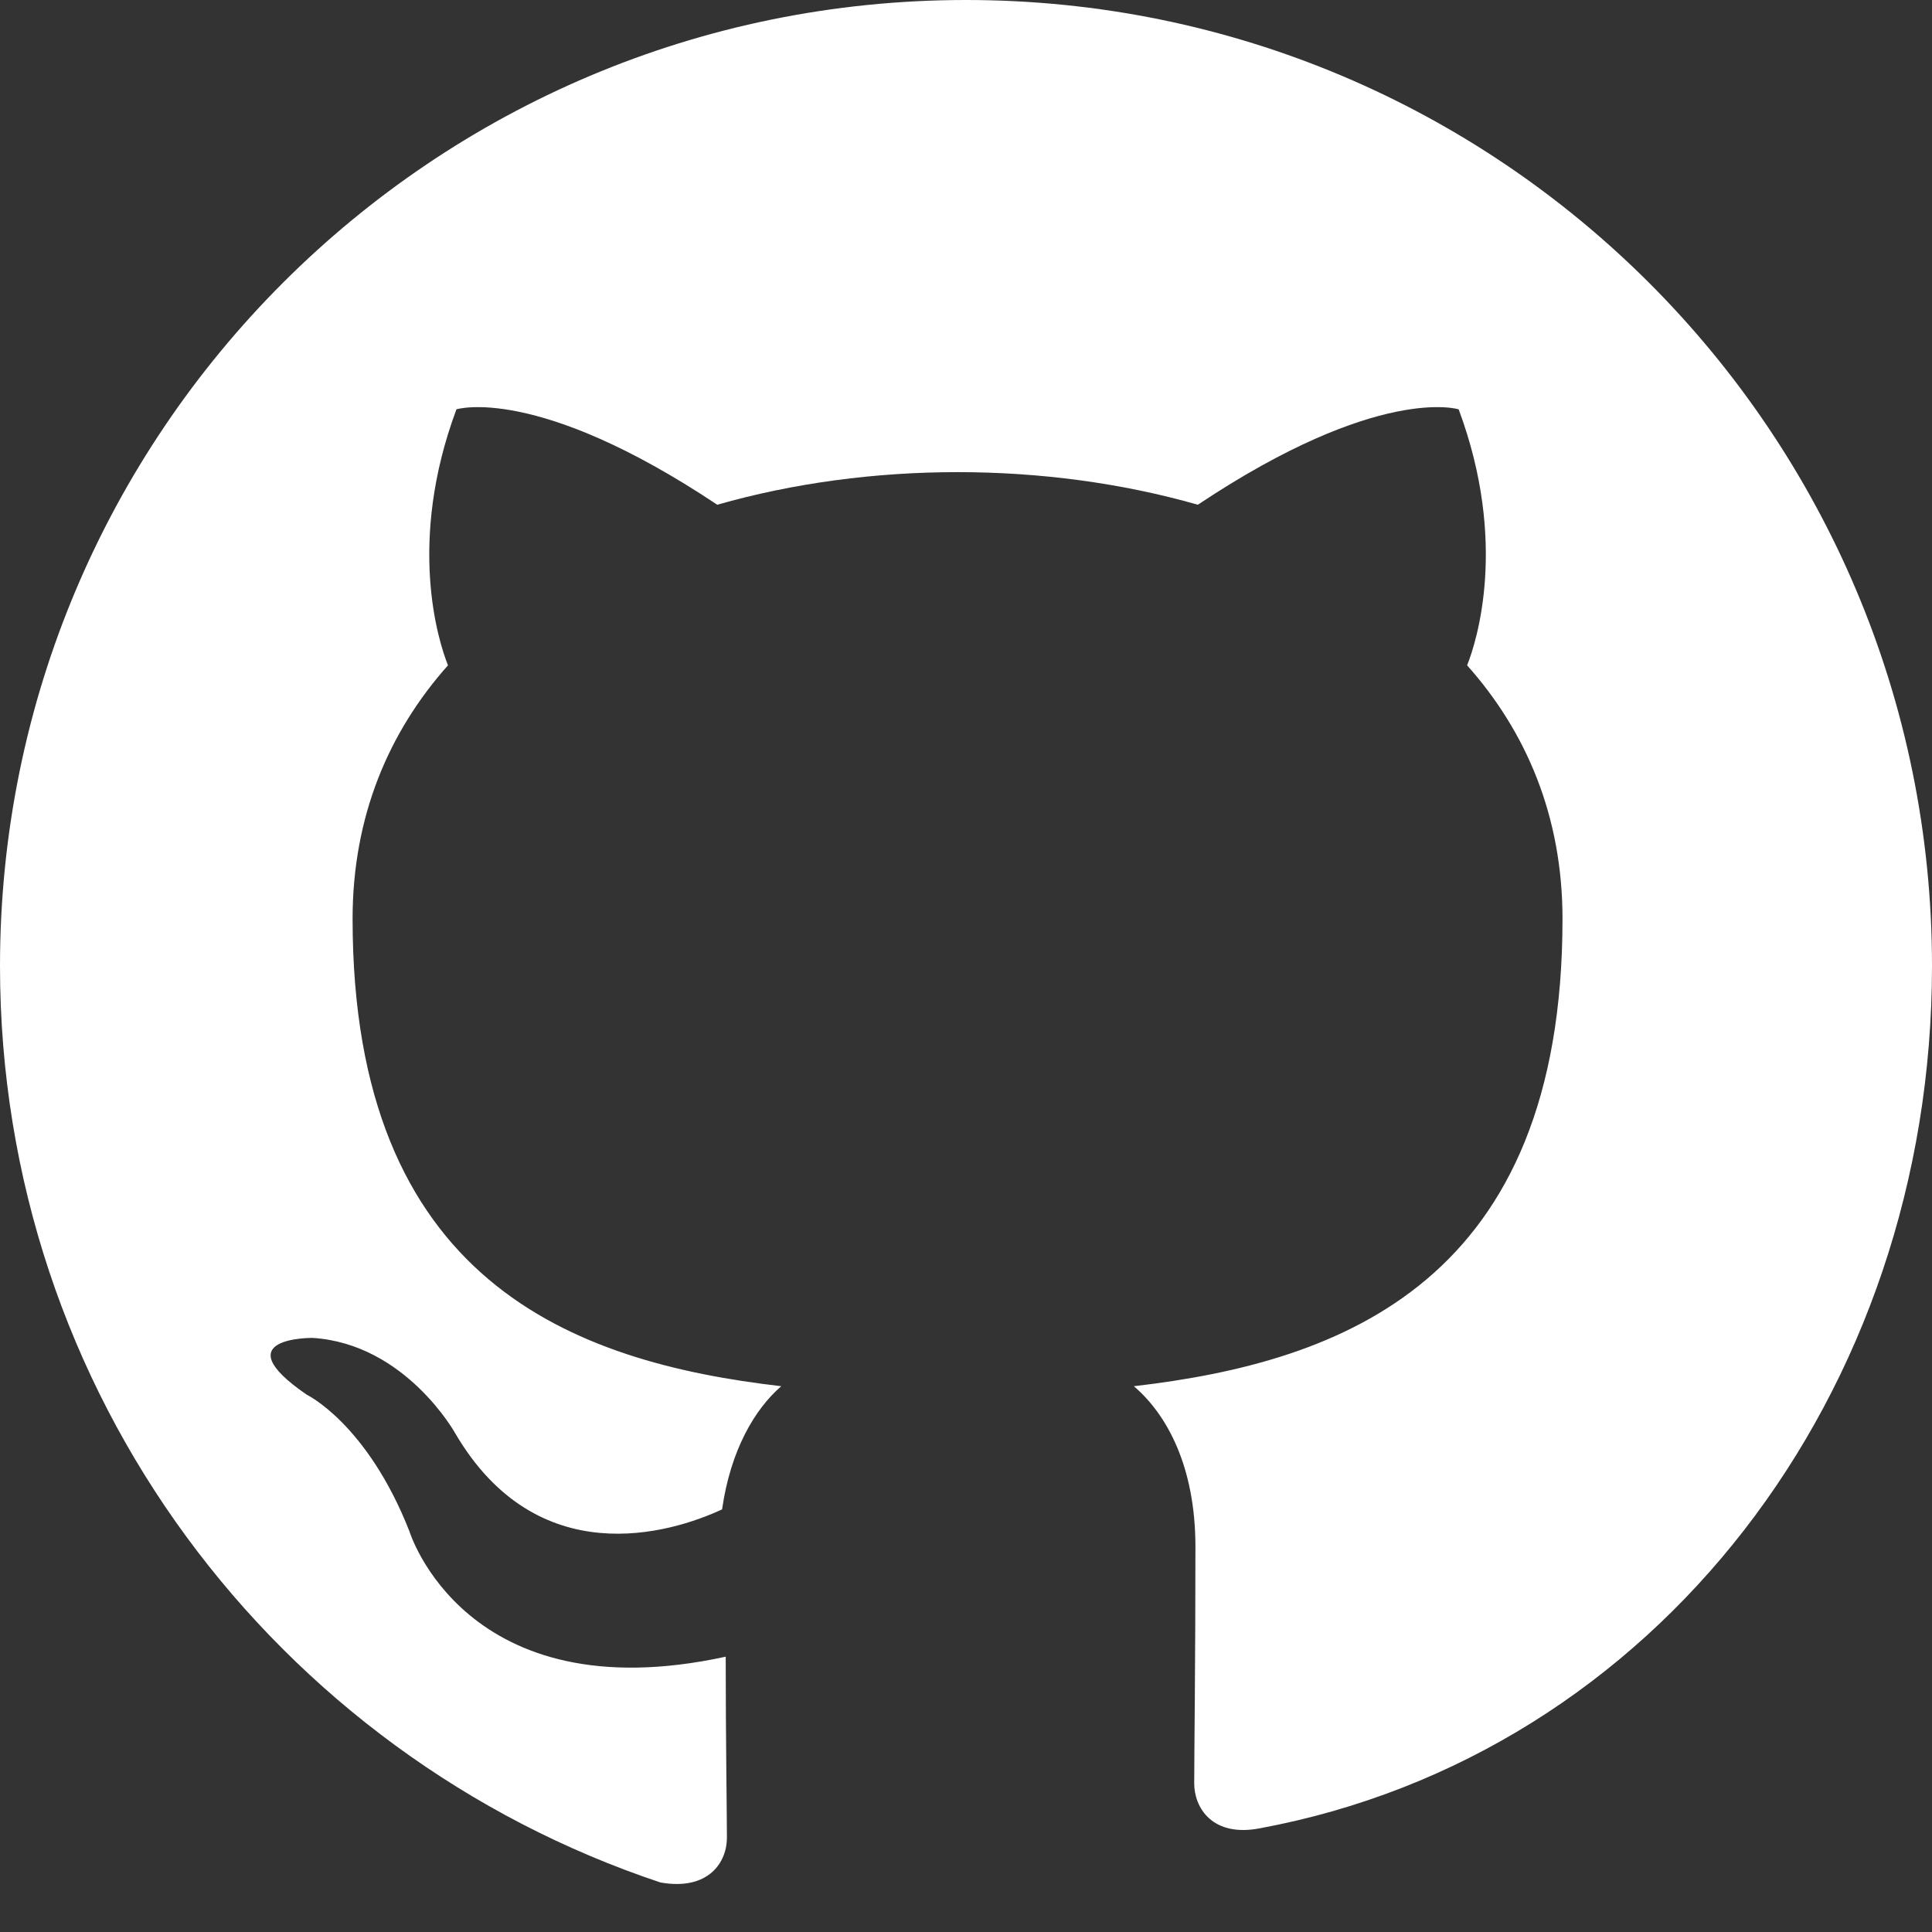 <svg xmlns="http://www.w3.org/2000/svg" width="16" height="16" viewBox="0 0 16 16" fill="none">
    <rect x="0" y="0" width="16" height="16" fill="#333333" stroke="none"/>
    <path fill="white" d="M8 0C3.58 0 0 3.58 0 8c0 3.54 2.29 6.53 5.47 7.59.4.07.55-.17.55-.37 0-.19-.01-.83-.01-1.5-2.16.47-2.62-1.04-2.62-1.04-.35-.89-.85-1.13-.85-1.13-.7-.48.05-.47.05-.47.77.05 1.18.79 1.18.79.68 1.16 1.78.83 2.21.63.07-.49.27-.83.49-1.02-1.73-.2-3.55-.87-3.55-3.87 0-.85.3-1.55.79-2.1-.08-.2-.34-1.02.07-2.12 0 0 .66-.21 2.16.79.63-.18 1.31-.27 1.99-.27.68 0 1.36.09 1.99.27 1.5-1 2.16-.79 2.16-.79.41 1.1.15 1.92.07 2.12.49.55.79 1.25.79 2.1 0 3-1.82 3.67-3.55 3.87.27.23.51.66.51 1.33 0 .96-.01 1.73-.01 1.96 0 .2.15.45.55.37C13.71 14.53 16 11.54 16 8c0-4.42-3.58-8-8-8z"/>
</svg>
